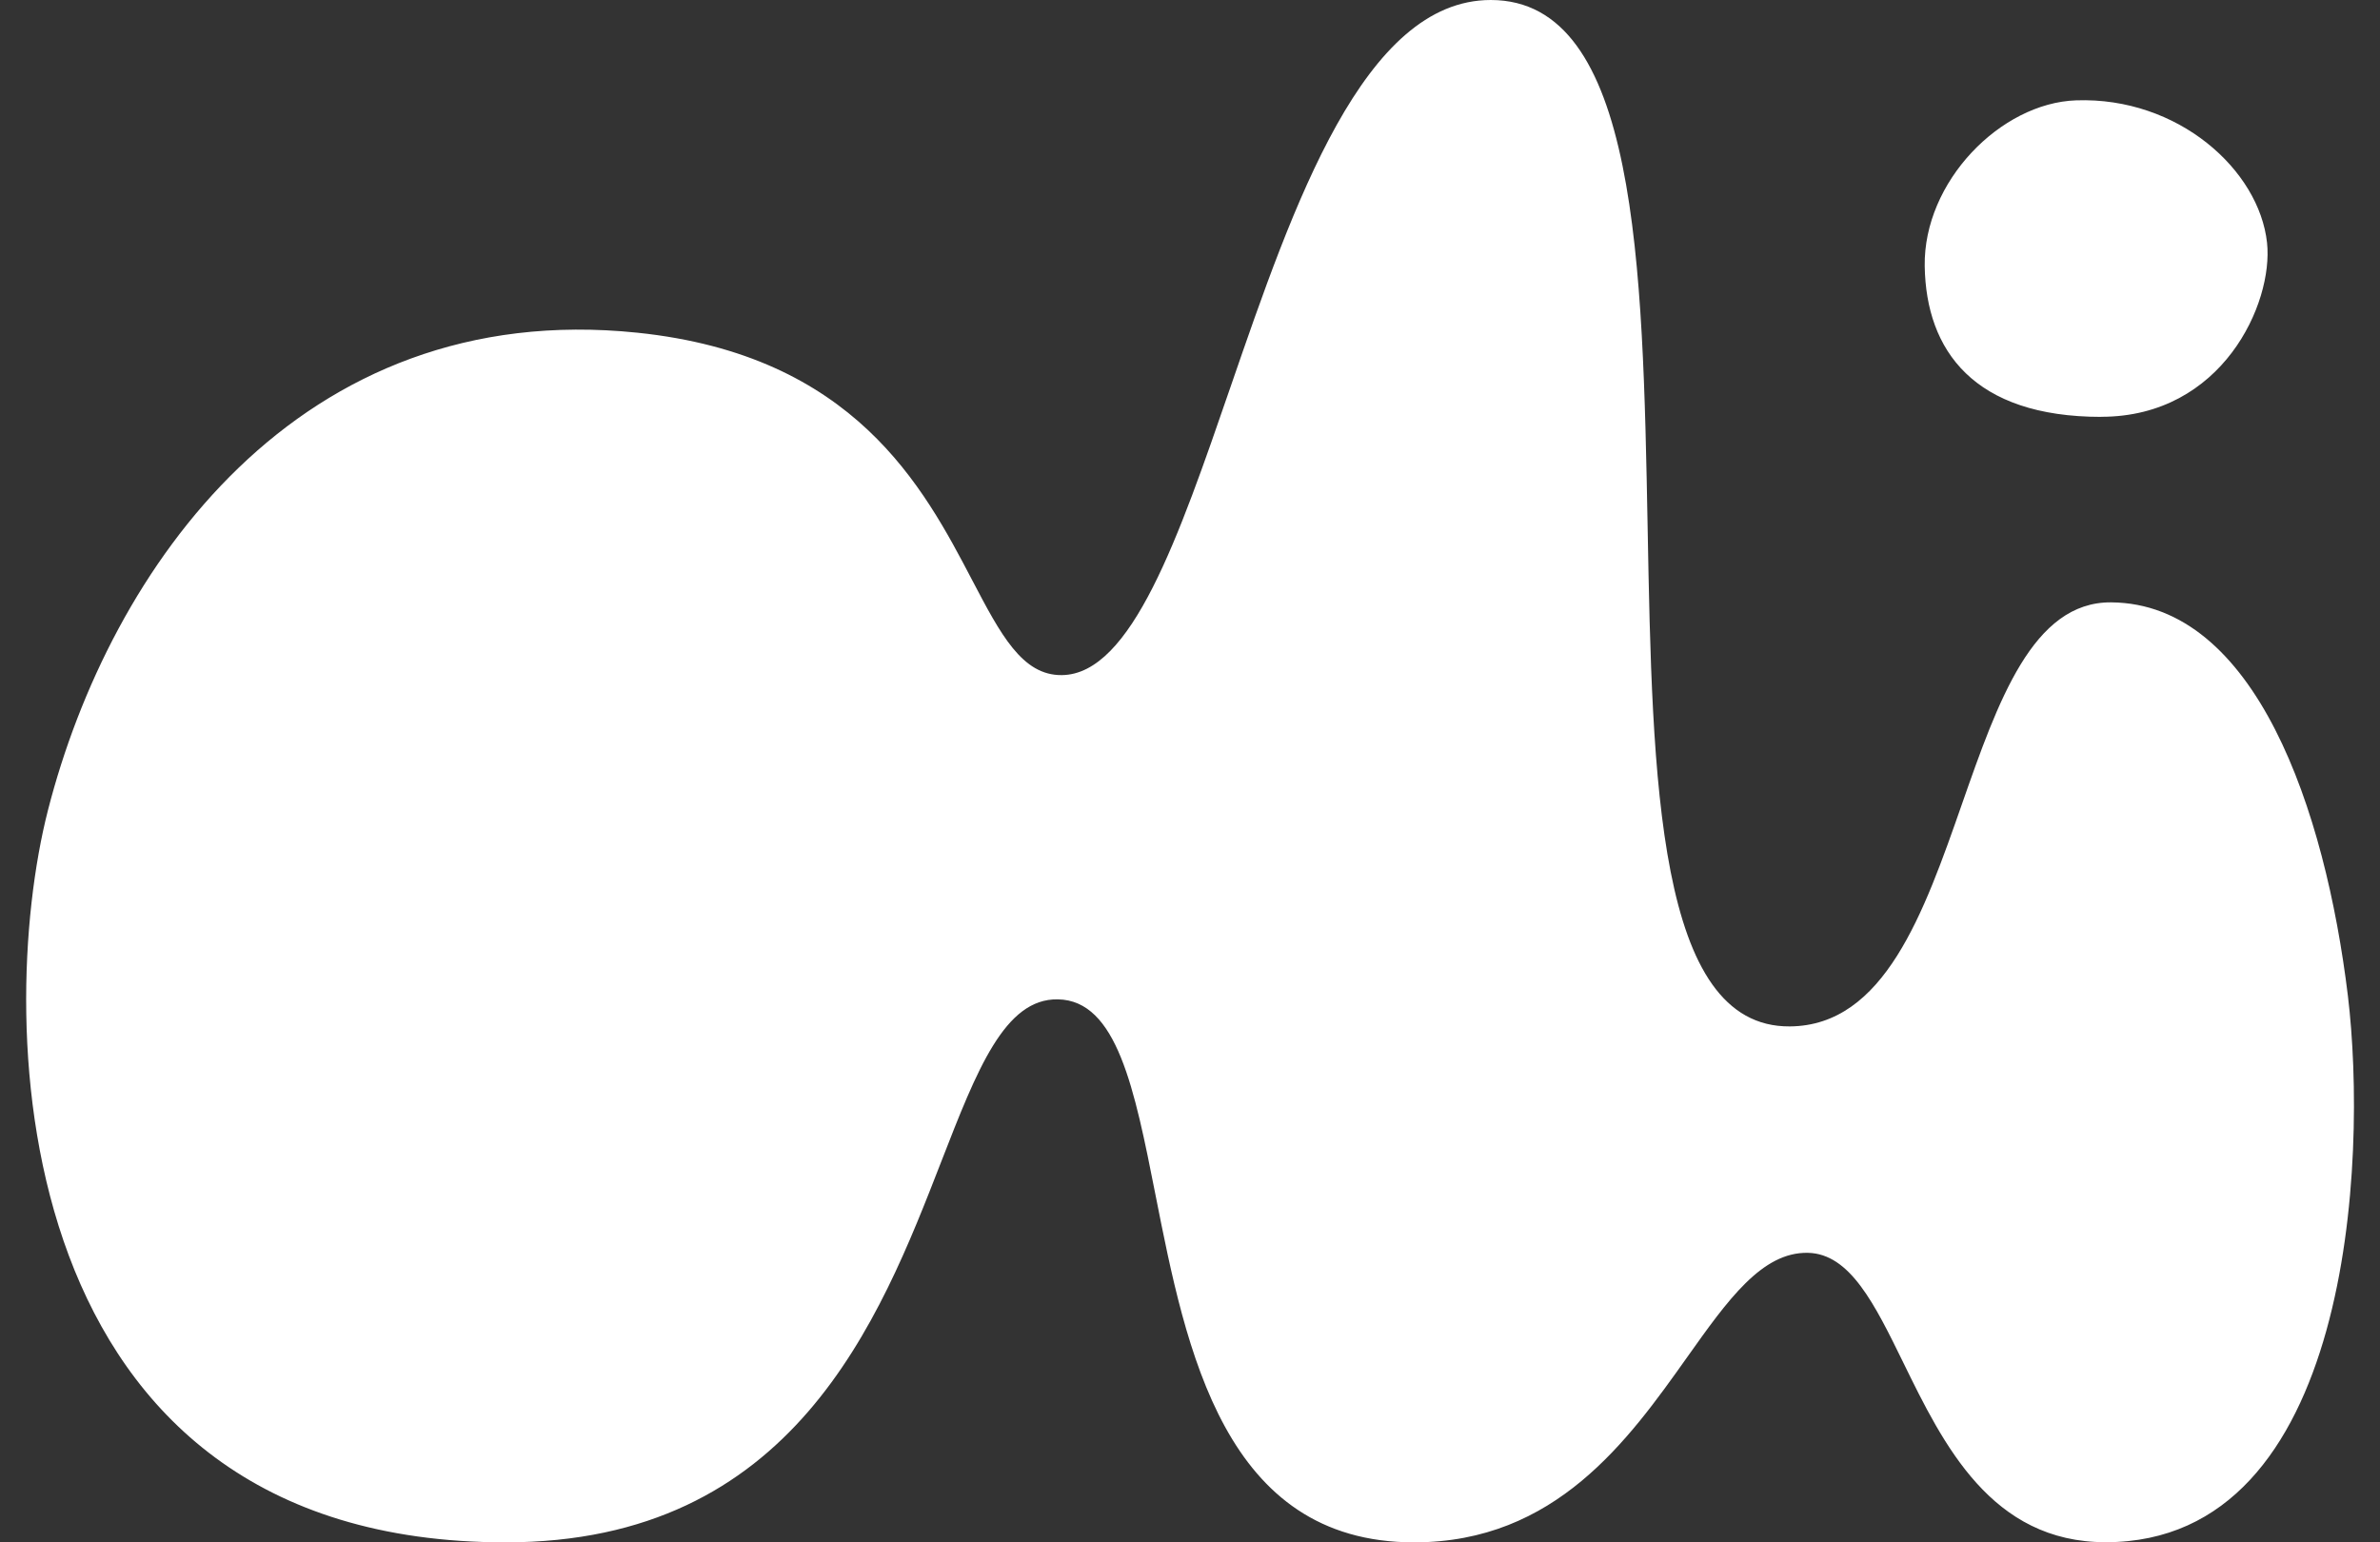 <svg width="54" height="35" viewBox="0 0 54 35" fill="none" xmlns="http://www.w3.org/2000/svg">
<rect x="0" y="0" width="54" height="35" fill="#333333" stroke="none"/>
<path fill-rule="evenodd" clip-rule="evenodd" d="M44.518 18.238C43.652 20.714 42.755 23.276 40.609 23.292H40.61C37.594 23.315 37.489 17.686 37.383 11.957C37.272 6.032 37.16 0 33.824 0C30.946 0 29.352 4.625 27.915 8.793C26.741 12.2 25.672 15.302 24.093 15.32C23.193 15.331 22.703 14.396 22.06 13.169C20.951 11.051 19.384 8.061 14.461 7.55C6.773 6.753 2.492 12.898 1.087 18.39C-0.137 23.183 0.116 35 11.471 35C17.998 35 19.95 29.98 21.361 26.348C22.167 24.275 22.797 22.655 24.001 22.678C25.344 22.698 25.742 24.712 26.215 27.105C26.913 30.639 27.774 35 32.083 35C35.297 35 36.943 32.682 38.279 30.8C39.202 29.5 39.977 28.408 41.02 28.43C41.975 28.45 42.534 29.593 43.183 30.919C44.092 32.778 45.178 34.999 47.781 34.997C53.349 34.992 53.723 26.325 53.271 22.593C52.758 18.371 51.175 13.694 47.9 13.669C46.123 13.655 45.334 15.908 44.518 18.238ZM51.437 5.509C51.584 6.884 50.42 9.458 47.676 9.458L47.677 9.46C44.785 9.46 43.7 7.955 43.67 6.04C43.64 4.125 45.39 2.337 47.105 2.277C49.421 2.196 51.259 3.858 51.437 5.509Z" fill="white"/>
</svg>
